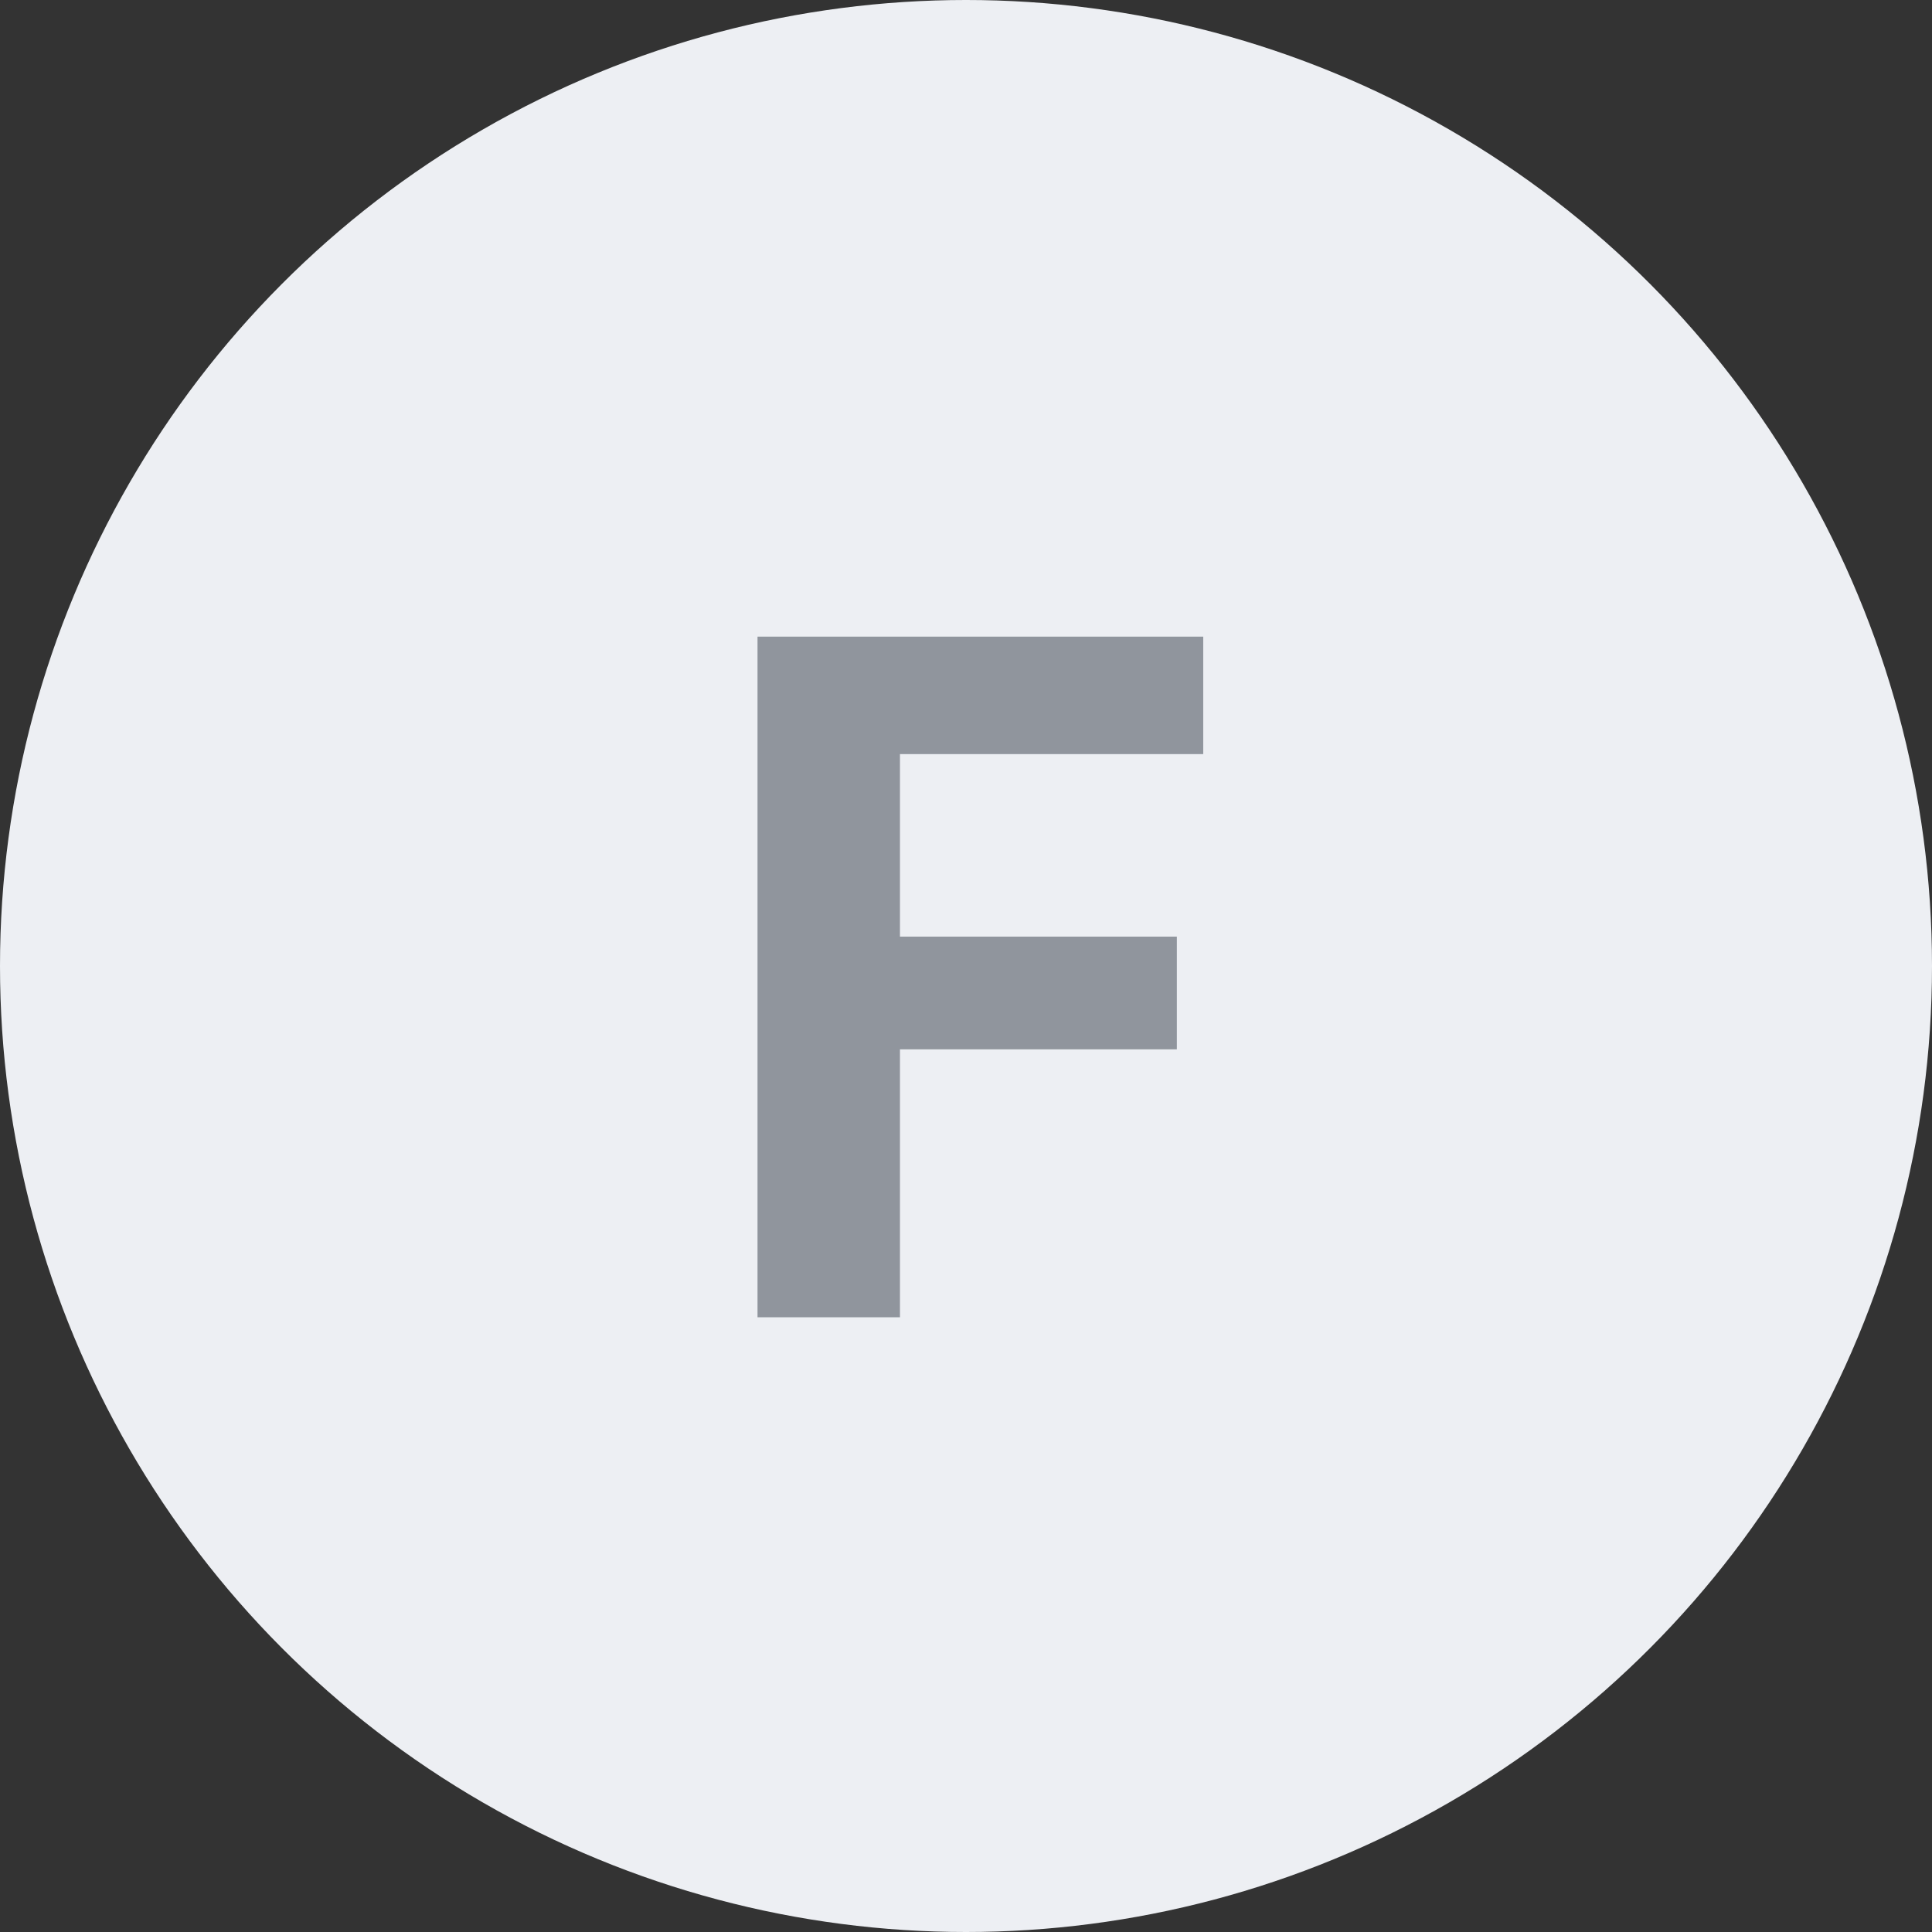 <svg width="44" height="44" viewBox="0 0 44 44" fill="none" xmlns="http://www.w3.org/2000/svg">
<rect x="0" y="0" width="44" height="44" fill="#333333" stroke="none"/>
<circle cx="22" cy="22" r="22" fill="#EDEFF3"/>
<path d="M20.496 30H17.252V14.499H27.403V17.174H20.496V21.331H26.802V23.898H20.496V30Z" fill="#90959D"/>
</svg>
